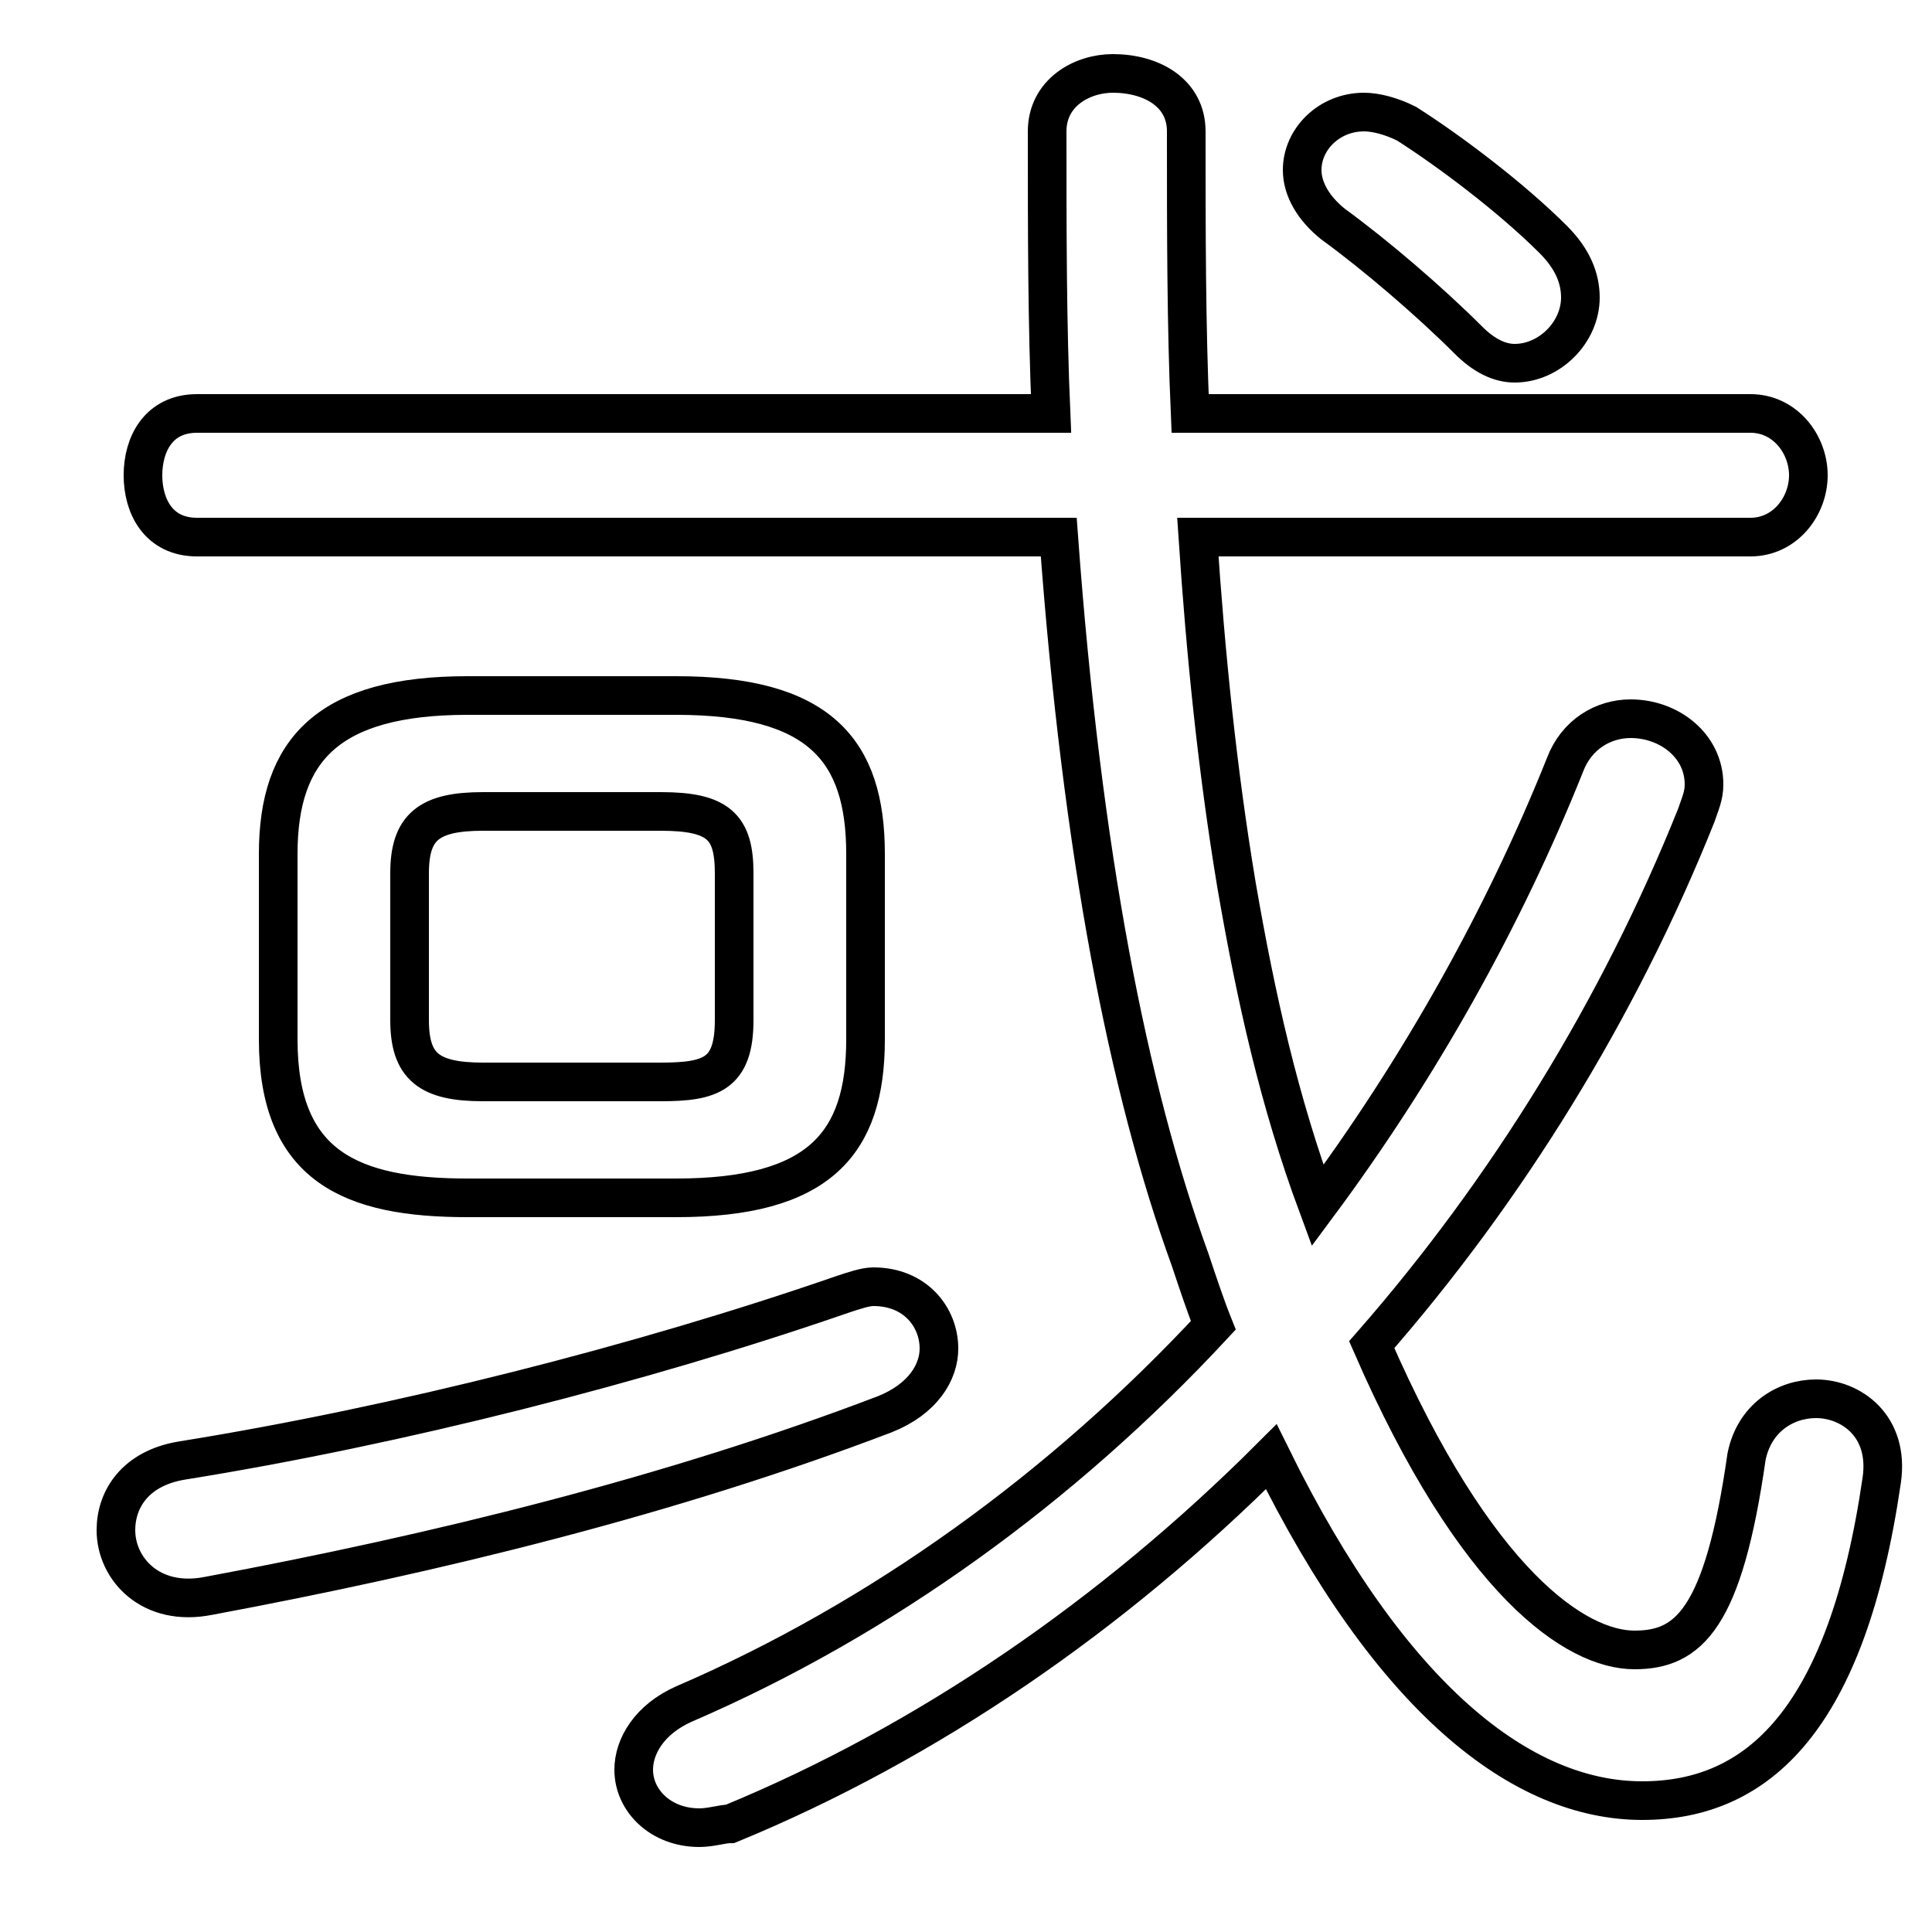 <svg xmlns="http://www.w3.org/2000/svg" viewBox="0 -44.0 50.0 50.0">
    <rect x="0" y="-44.0" width="50.0" height="50.0" fill="#808080" stroke="none"/>
    <g transform="scale(1, -1)">
        <!-- ボディの枠 -->
        <rect x="0" y="-6.0" width="50.0" height="50.0"
            stroke="white" fill="white"/>
        <!-- グリフ座標系の原点 -->
        <circle cx="0" cy="0" r="5" fill="white"/>
        <!-- グリフのアウトライン -->
        <g style="fill:none;stroke:#000000;stroke-width:1;">
<path d="M 17.5 13.0 C 21.2 13.0 22.4 14.4 22.4 17.1 L 22.4 21.9 C 22.4 24.6 21.2 26.0 17.5 26.0 L 12.1 26.0 C 8.5 26.0 7.2 24.6 7.2 21.9 L 7.2 17.1 C 7.2 13.8 9.1 13.0 12.1 13.0 Z M 12.5 16.0 C 11.1 16.0 10.6 16.4 10.6 17.6 L 10.6 21.4 C 10.6 22.6 11.1 23.0 12.5 23.0 L 17.1 23.0 C 18.6 23.0 19.0 22.6 19.0 21.4 L 19.0 17.6 C 19.0 16.2 18.4 16.0 17.1 16.0 Z M 27.4 30.1 C 28.0 21.9 29.2 15.8 30.8 11.4 C 31.0 10.8 31.2 10.2 31.4 9.7 C 27.5 5.5 22.8 2.1 17.7 -0.1 C 16.8 -0.5 16.4 -1.2 16.4 -1.8 C 16.4 -2.6 17.1 -3.3 18.1 -3.3 C 18.4 -3.3 18.7 -3.2 18.9 -3.2 C 24.0 -1.1 28.8 2.2 32.9 6.3 C 36.0 0.0 39.4 -2.6 42.5 -2.6 C 45.5 -2.6 47.8 -0.5 48.7 5.7 C 48.9 7.1 47.9 7.8 47.0 7.8 C 46.2 7.8 45.4 7.3 45.2 6.3 C 44.6 2.1 43.7 1.3 42.3 1.3 C 40.8 1.3 38.2 3.0 35.5 9.2 C 39.0 13.2 41.9 17.9 43.9 22.9 C 44.0 23.2 44.1 23.4 44.1 23.7 C 44.1 24.7 43.2 25.4 42.2 25.4 C 41.5 25.4 40.8 25.0 40.5 24.2 C 38.9 20.2 36.7 16.3 34.1 12.8 C 33.1 15.5 32.5 18.2 32.0 21.1 C 31.5 24.1 31.2 27.1 31.0 30.1 L 45.3 30.1 C 46.2 30.1 46.8 30.9 46.8 31.7 C 46.8 32.5 46.2 33.3 45.3 33.3 L 30.8 33.3 C 30.7 35.6 30.7 38.0 30.7 40.6 C 30.7 41.6 29.8 42.1 28.8 42.1 C 28.0 42.1 27.1 41.6 27.1 40.6 C 27.1 38.0 27.1 35.6 27.2 33.3 L 5.1 33.3 C 4.1 33.3 3.7 32.5 3.7 31.7 C 3.7 30.9 4.1 30.1 5.1 30.1 Z M 4.7 6.2 C 3.5 6.0 3.0 5.2 3.0 4.4 C 3.0 3.4 3.9 2.4 5.4 2.7 C 11.3 3.8 17.4 5.3 22.9 7.4 C 23.9 7.8 24.3 8.5 24.3 9.1 C 24.3 9.9 23.7 10.7 22.6 10.7 C 22.4 10.7 22.1 10.6 21.8 10.5 C 16.6 8.7 10.3 7.1 4.7 6.2 Z M 36.4 40.8 C 36.0 41.0 35.6 41.1 35.3 41.1 C 34.4 41.1 33.7 40.4 33.7 39.6 C 33.7 39.1 34.0 38.6 34.5 38.2 C 35.6 37.4 37.0 36.2 38.0 35.2 C 38.4 34.8 38.8 34.6 39.2 34.6 C 40.1 34.6 40.9 35.4 40.9 36.3 C 40.9 36.8 40.7 37.3 40.2 37.8 C 39.1 38.9 37.5 40.1 36.4 40.8 Z"/>
</g>
</g>
</svg>